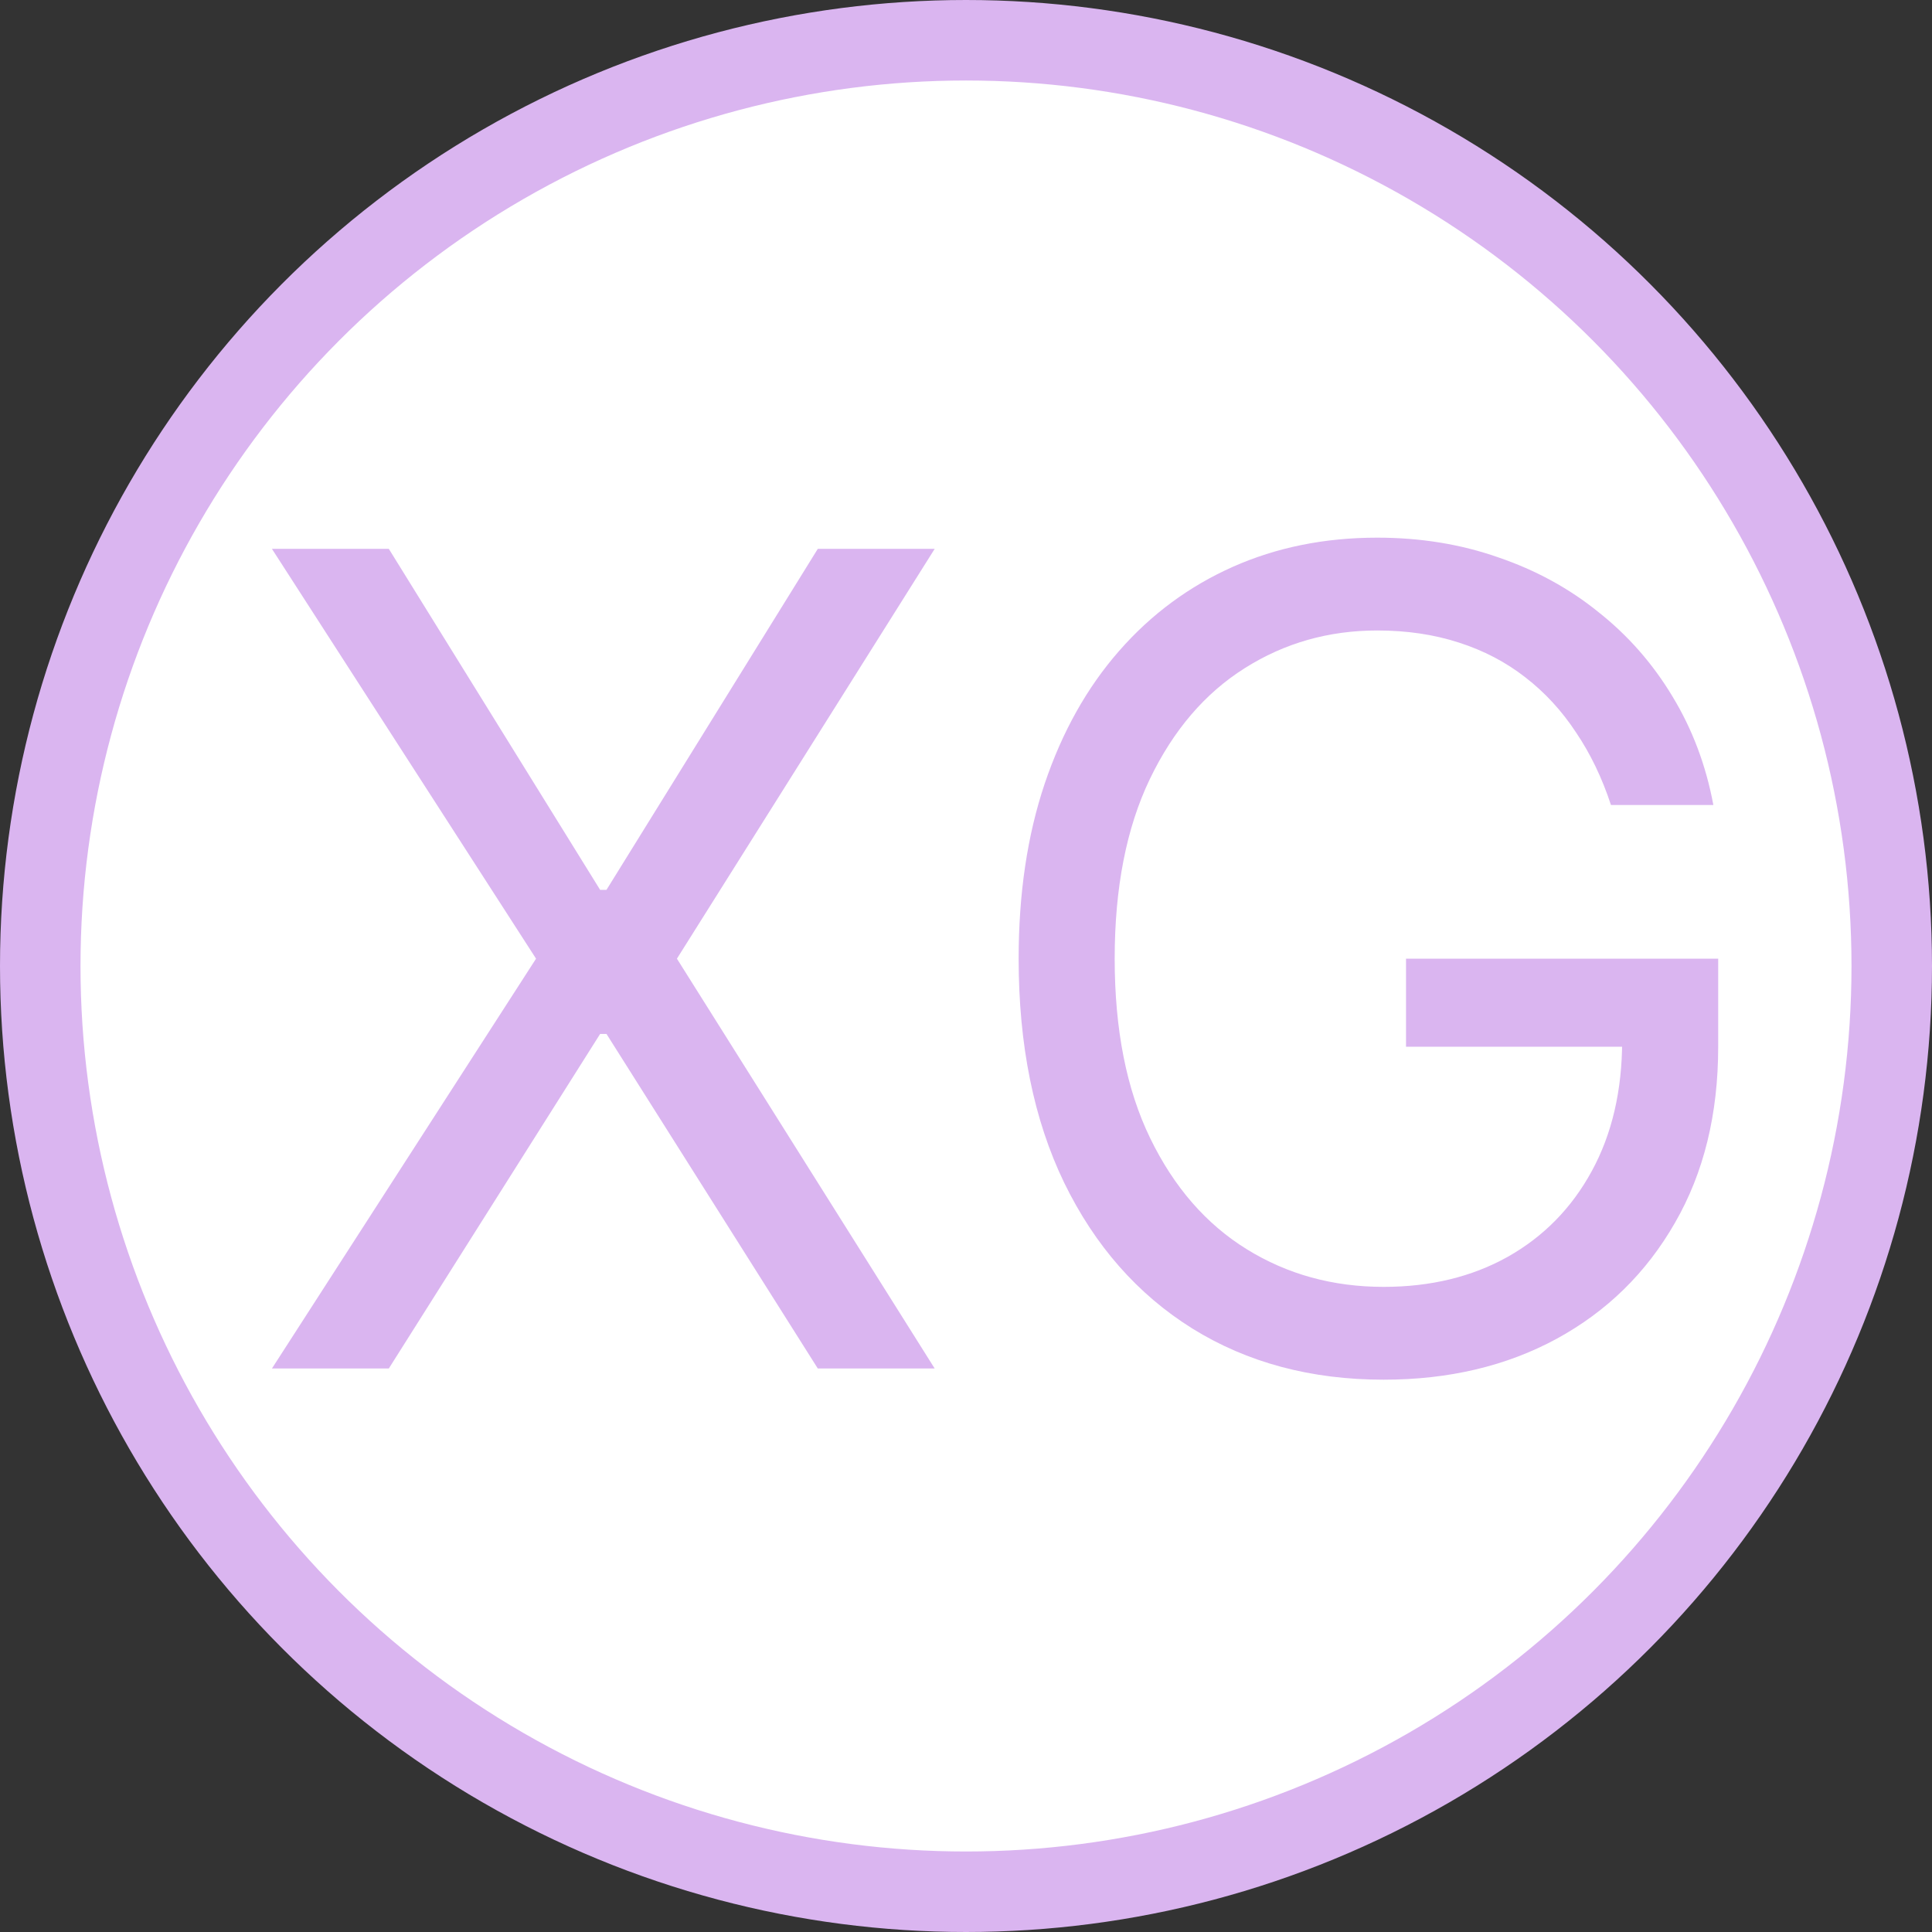 <svg width="24" height="24" viewBox="0 0 24 24" fill="none" xmlns="http://www.w3.org/2000/svg">
<rect x="0" y="0" width="24" height="24" fill="#333333" stroke="none"/>
<circle cx="12" cy="12" r="11.5" fill="white" stroke="#DAB5F0"/>
<path d="M4.83 6.818L7.455 11.054H7.534L10.159 6.818H11.611L8.409 11.909L11.611 17H10.159L7.534 12.844H7.455L4.83 17H3.378L6.659 11.909L3.378 6.818H4.83ZM20.012 10C19.902 9.665 19.758 9.365 19.579 9.1C19.403 8.832 19.193 8.603 18.948 8.414C18.706 8.225 18.431 8.081 18.122 7.982C17.814 7.882 17.476 7.832 17.108 7.832C16.505 7.832 15.956 7.988 15.463 8.3C14.969 8.611 14.576 9.07 14.284 9.677C13.993 10.283 13.847 11.027 13.847 11.909C13.847 12.791 13.994 13.535 14.289 14.141C14.584 14.748 14.984 15.207 15.487 15.518C15.991 15.83 16.558 15.986 17.188 15.986C17.771 15.986 18.285 15.861 18.729 15.613C19.176 15.361 19.524 15.006 19.773 14.549C20.025 14.088 20.151 13.546 20.151 12.923L20.529 13.003H17.466V11.909H21.344V13.003C21.344 13.841 21.165 14.57 20.807 15.19C20.452 15.81 19.962 16.291 19.335 16.632C18.712 16.97 17.996 17.139 17.188 17.139C16.286 17.139 15.494 16.927 14.811 16.503C14.132 16.079 13.601 15.475 13.22 14.693C12.842 13.911 12.654 12.983 12.654 11.909C12.654 11.104 12.761 10.38 12.977 9.737C13.195 9.09 13.504 8.54 13.902 8.086C14.299 7.632 14.77 7.284 15.313 7.042C15.857 6.8 16.455 6.679 17.108 6.679C17.645 6.679 18.145 6.76 18.61 6.923C19.077 7.082 19.493 7.309 19.857 7.604C20.225 7.895 20.532 8.245 20.777 8.653C21.022 9.057 21.192 9.506 21.284 10H20.012Z" fill="#DAB5F0"/>
</svg>
